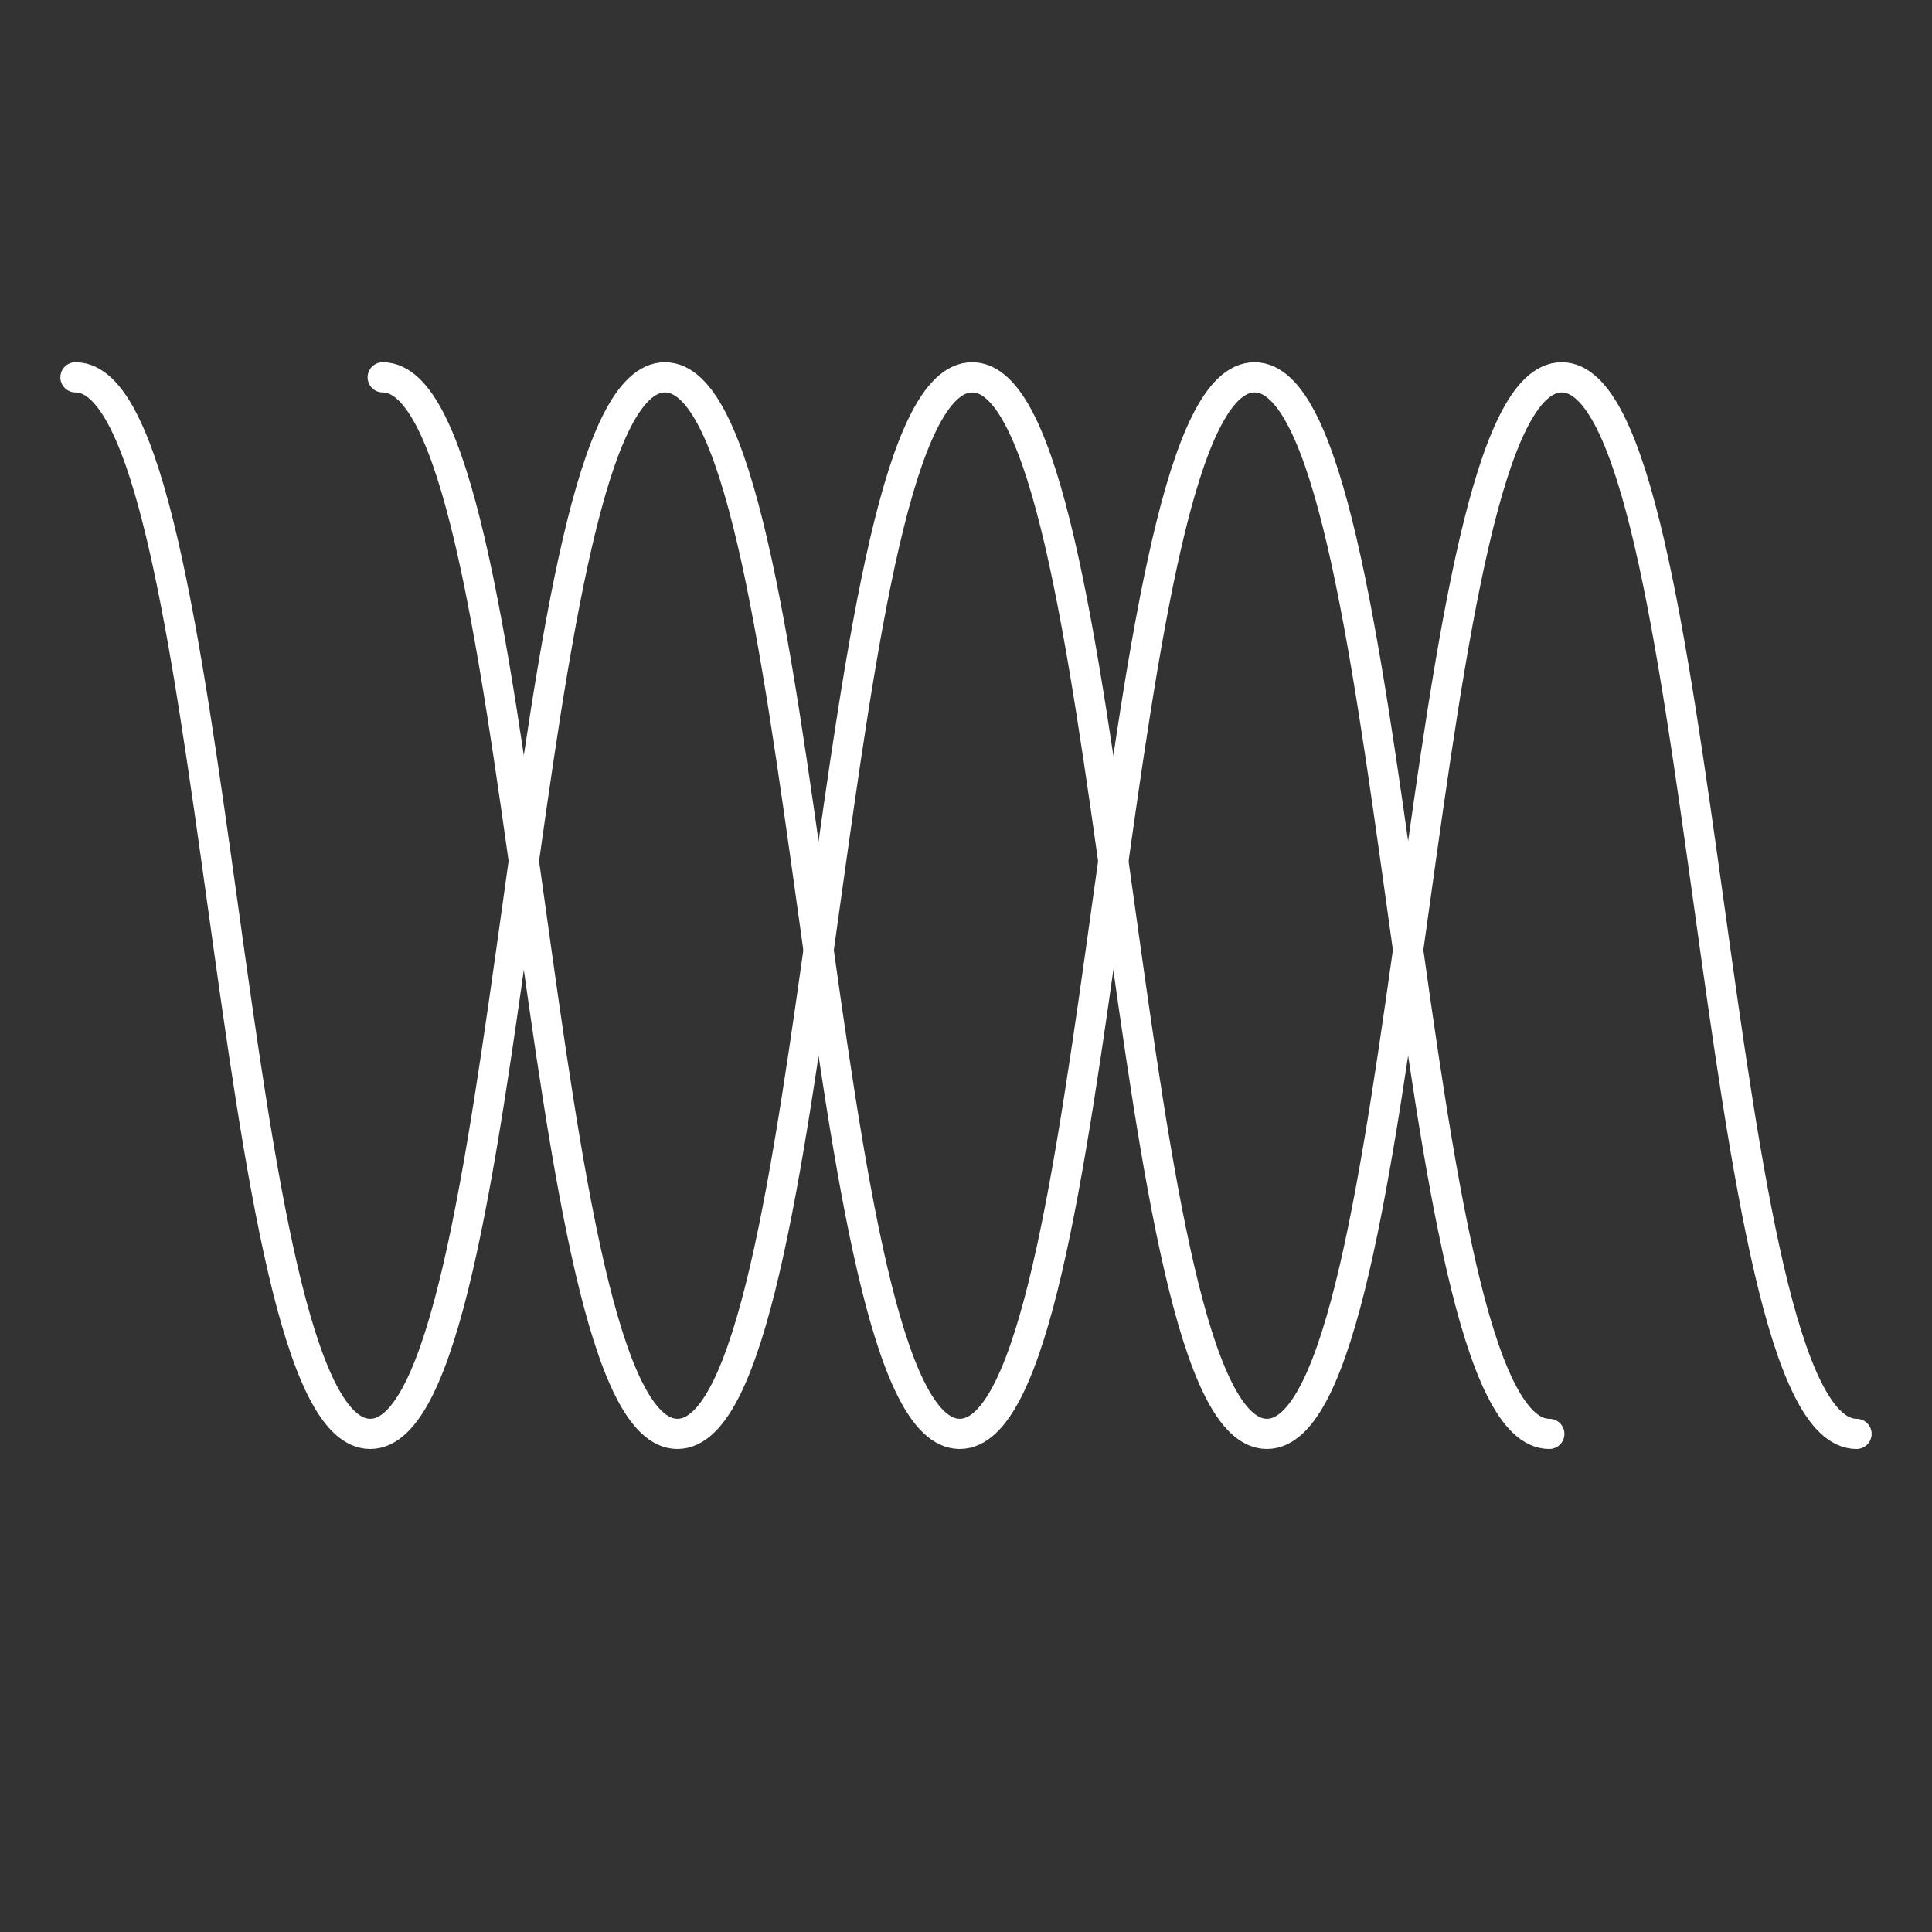 <?xml version="1.0" encoding="utf-8"?>
<!-- Generator: Adobe Illustrator 15.0.0, SVG Export Plug-In  -->
<!DOCTYPE svg PUBLIC "-//W3C//DTD SVG 1.1//EN" "http://www.w3.org/Graphics/SVG/1.1/DTD/svg11.dtd">
<svg version="1.1"
	 xmlns="http://www.w3.org/2000/svg" xmlns:xlink="http://www.w3.org/1999/xlink" xmlns:a="http://ns.adobe.com/AdobeSVGViewerExtensions/3.0/"
	 x="0px" y="0px" width="128px" height="128px" viewBox="-4 -24 128 128"
	 overflow="visible" enable-background="new -4 -24 128 128" xml:space="preserve">
<rect x="-4" y="-24" width="128" height="128" fill="#333333" stroke="none"/>
<defs>
</defs>
<g>
	<path fill="none" stroke="#FFFFFF" stroke-width="2" stroke-linecap="round" stroke-linejoin="round" stroke-miterlimit="10" d="
		M1,1c9.764,0,9.764,70,19.528,70S30.292,1,40.056,1c9.765,0,9.765,70,19.529,70C69.35,71,69.35,1,79.116,1s9.766,70,19.531,70"/>
</g>
<g>
	<path fill="none" stroke="#FFFFFF" stroke-width="2" stroke-linecap="round" stroke-linejoin="round" stroke-miterlimit="10" d="
		M21.354,1c9.764,0,9.764,70,19.528,70S50.646,1,60.409,1c9.764,0,9.764,70,19.528,70c9.766,0,9.766-70,19.531-70S109.234,71,119,71
		"/>
</g>
</svg>
